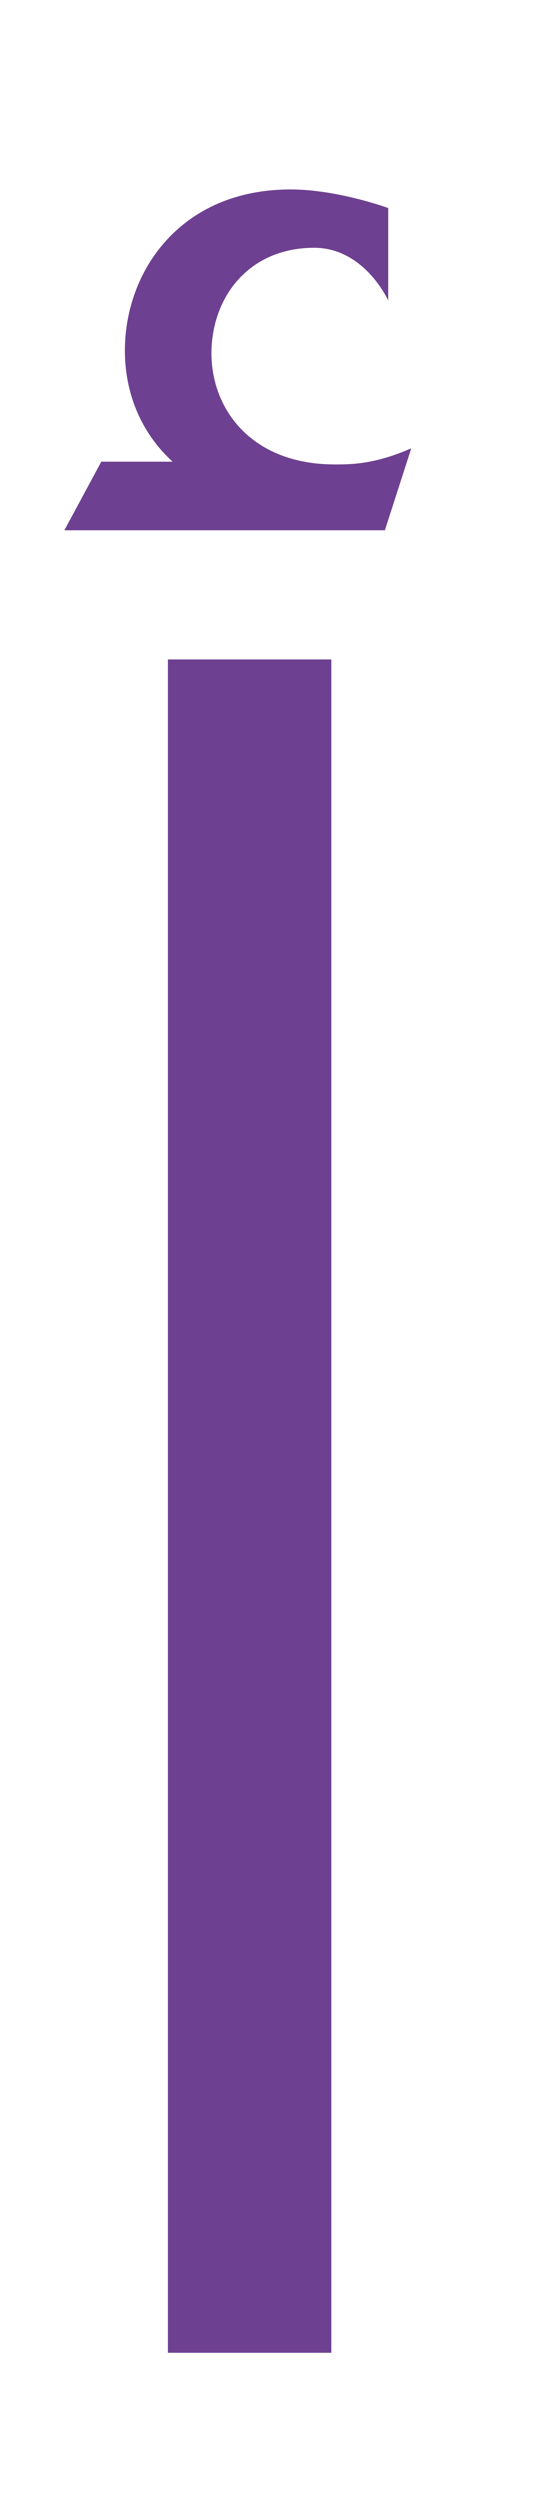 <svg width="2" height="9" viewBox="0 0 2 9" fill="none" xmlns="http://www.w3.org/2000/svg">
<path d="M0.605 2.374H1.194V8.47H0.605V2.374ZM1.392 1.909H0.232L0.365 1.662H0.622C0.507 1.557 0.45 1.414 0.45 1.262C0.45 0.977 0.65 0.682 1.047 0.682C1.217 0.682 1.399 0.749 1.399 0.749V1.082C1.399 1.082 1.314 0.892 1.132 0.892C0.895 0.892 0.762 1.072 0.762 1.272C0.762 1.472 0.905 1.672 1.207 1.672C1.264 1.672 1.349 1.672 1.482 1.614L1.387 1.909H1.392Z" fill="#6E4091"/>
</svg>
